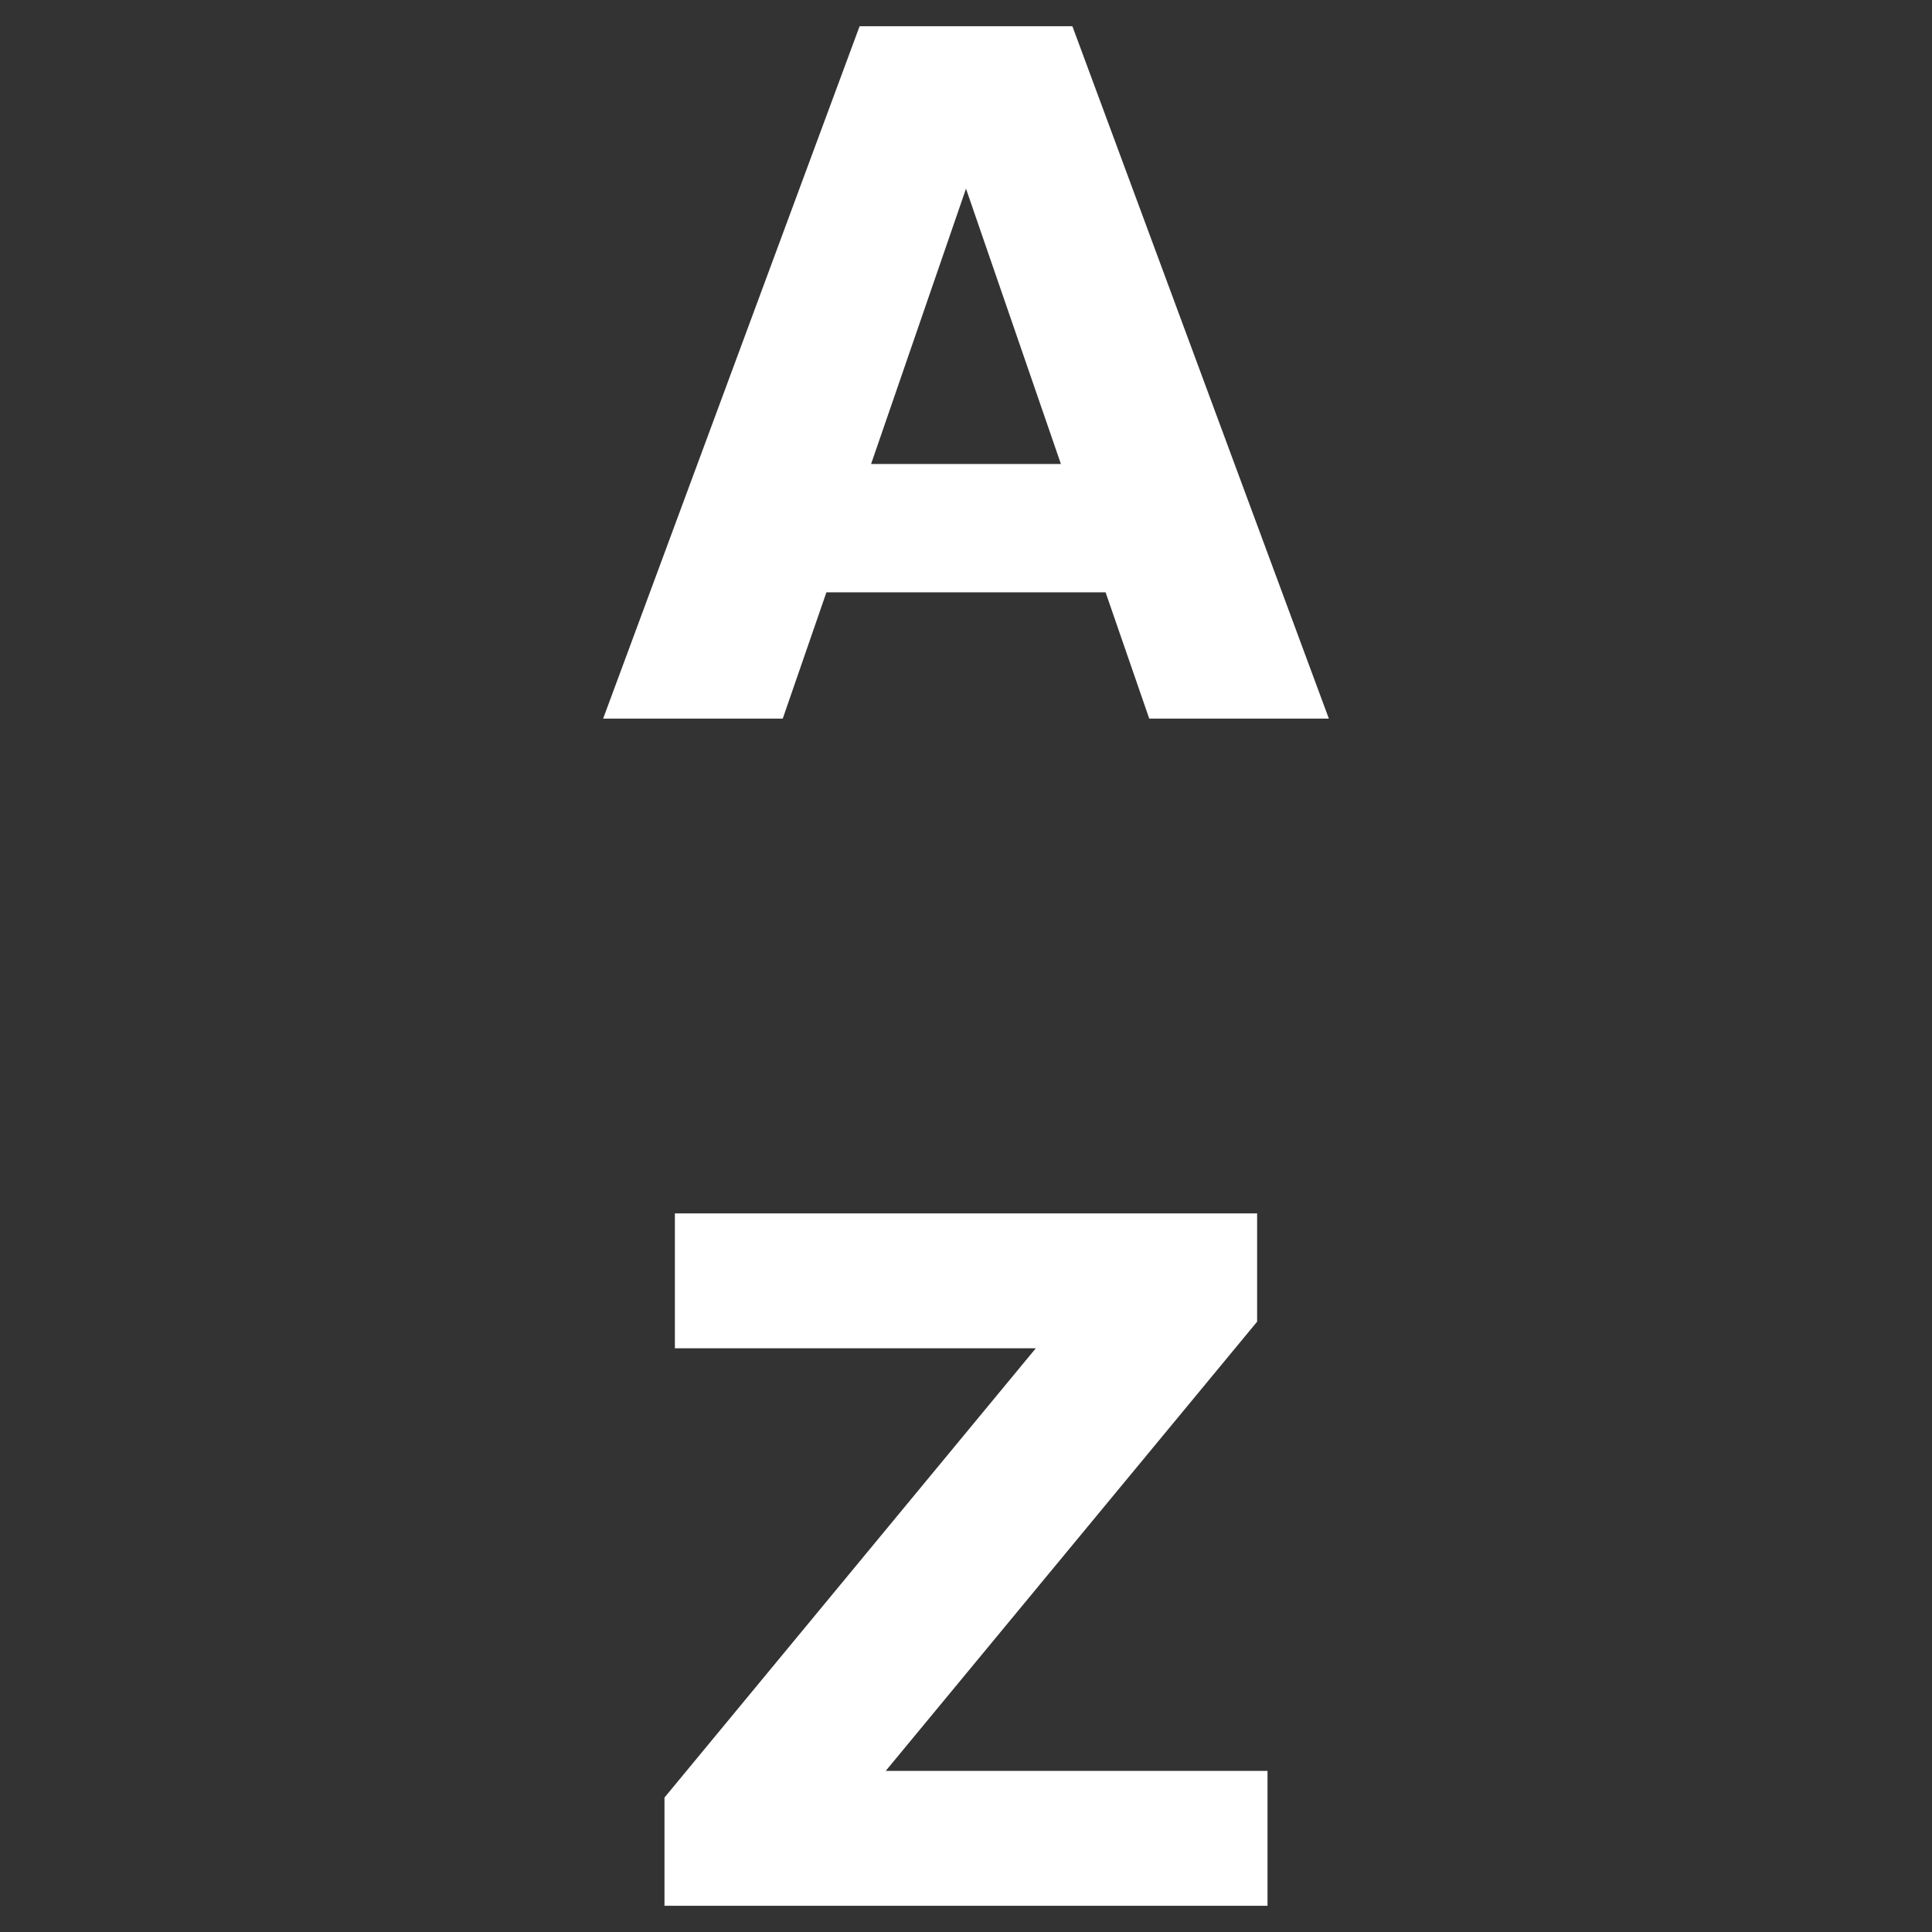 <svg xmlns="http://www.w3.org/2000/svg" height="32" width="32">
  <rect width="100%" height="100%" fill="#333333" stroke="none"/>
  <g style="line-height:1.25;-inkscape-font-specification:'Airmole Bold';font-variant-ligatures:normal;font-variant-caps:normal;font-variant-numeric:normal;font-feature-settings:normal;text-align:start">
    <path fill="white" style="-inkscape-font-specification:'Verana Sans Bold';text-align:center" d="M14.238.434L9.99 11.902h2.975l.723-2.091h4.624l.723 2.091h2.975L17.762.434zM16 3.125l1.572 4.56h-3.144zm-4.822 16.973v2.234h5.978l-6.15 7.441v1.793h9.988v-2.234H14.67l6.152-7.441v-1.793z" font-size="15.731" font-family="Verana Sans" text-anchor="middle" aria-label="AZ" font-weight="700" letter-spacing="0" word-spacing="0" stroke-width=".082"/>
  </g>
</svg>

